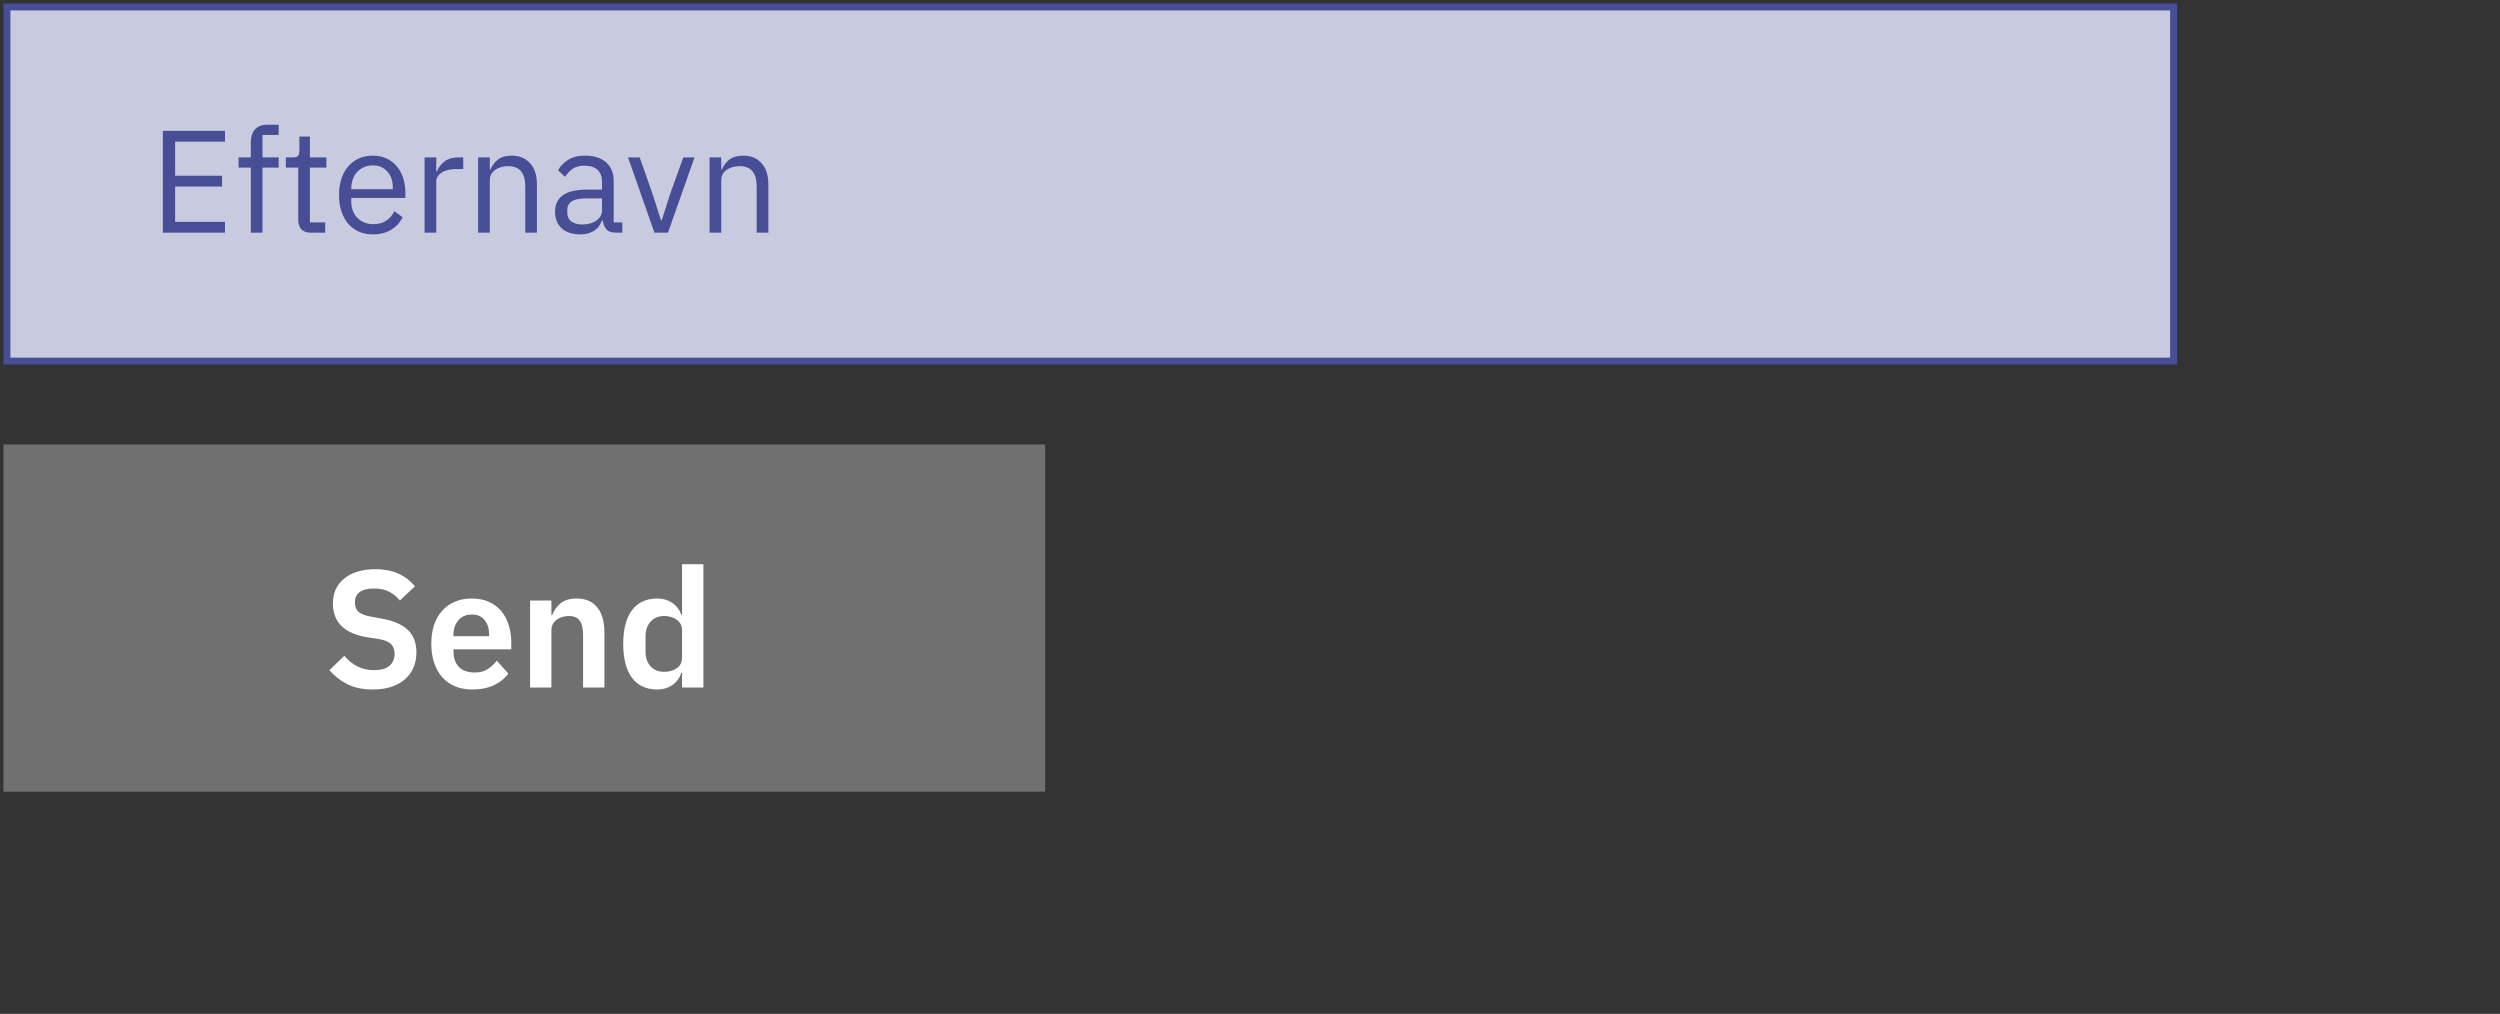 <svg width="360" height="146" viewBox="0 0 360 146" fill="none" xmlns="http://www.w3.org/2000/svg">
<rect x="0" y="0" width="360" height="146" fill="#333333" stroke="none"/>
<path d="M313 1H1V52H313V1Z" fill="#C8CADF" stroke="#474E95"/>
<path d="M150.5 64H0.5V114H150.5V64Z" fill="#707070"/>
<path d="M53.676 99.288C52.236 99.288 51.012 99.032 50.004 98.52C49.012 98.008 48.156 97.336 47.436 96.504L49.572 94.44C50.148 95.112 50.788 95.624 51.492 95.976C52.212 96.328 53.004 96.504 53.868 96.504C54.844 96.504 55.58 96.296 56.076 95.88C56.572 95.448 56.82 94.872 56.82 94.152C56.82 93.592 56.66 93.136 56.34 92.784C56.02 92.432 55.42 92.176 54.54 92.016L52.956 91.776C49.612 91.248 47.94 89.624 47.94 86.904C47.94 86.152 48.076 85.472 48.348 84.864C48.636 84.256 49.044 83.736 49.572 83.304C50.1 82.872 50.732 82.544 51.468 82.32C52.22 82.08 53.068 81.96 54.012 81.96C55.276 81.96 56.38 82.168 57.324 82.584C58.268 83 59.076 83.616 59.748 84.432L57.588 86.472C57.172 85.96 56.668 85.544 56.076 85.224C55.484 84.904 54.74 84.744 53.844 84.744C52.932 84.744 52.244 84.92 51.78 85.272C51.332 85.608 51.108 86.088 51.108 86.712C51.108 87.352 51.292 87.824 51.66 88.128C52.028 88.432 52.62 88.656 53.436 88.8L54.996 89.088C56.692 89.392 57.94 89.936 58.74 90.72C59.556 91.488 59.964 92.568 59.964 93.96C59.964 94.76 59.82 95.488 59.532 96.144C59.26 96.784 58.852 97.344 58.308 97.824C57.78 98.288 57.124 98.648 56.34 98.904C55.572 99.16 54.684 99.288 53.676 99.288ZM68.012 99.288C67.084 99.288 66.252 99.136 65.516 98.832C64.796 98.512 64.18 98.072 63.668 97.512C63.172 96.936 62.788 96.248 62.516 95.448C62.244 94.632 62.108 93.72 62.108 92.712C62.108 91.72 62.236 90.824 62.492 90.024C62.764 89.224 63.148 88.544 63.644 87.984C64.14 87.408 64.748 86.968 65.468 86.664C66.188 86.344 67.004 86.184 67.916 86.184C68.892 86.184 69.74 86.352 70.46 86.688C71.18 87.024 71.772 87.48 72.236 88.056C72.7 88.632 73.044 89.304 73.268 90.072C73.508 90.824 73.628 91.632 73.628 92.496V93.504H65.3V93.816C65.3 94.728 65.556 95.464 66.068 96.024C66.58 96.568 67.34 96.84 68.348 96.84C69.116 96.84 69.74 96.68 70.22 96.36C70.716 96.04 71.156 95.632 71.54 95.136L73.196 96.984C72.684 97.704 71.98 98.272 71.084 98.688C70.204 99.088 69.18 99.288 68.012 99.288ZM67.964 88.488C67.148 88.488 66.5 88.76 66.02 89.304C65.54 89.848 65.3 90.552 65.3 91.416V91.608H70.436V91.392C70.436 90.528 70.22 89.832 69.788 89.304C69.372 88.76 68.764 88.488 67.964 88.488ZM76.331 99V86.472H79.403V88.56H79.523C79.779 87.888 80.179 87.328 80.723 86.88C81.283 86.416 82.051 86.184 83.027 86.184C84.323 86.184 85.315 86.608 86.003 87.456C86.691 88.304 87.035 89.512 87.035 91.08V99H83.963V91.392C83.963 90.496 83.803 89.824 83.483 89.376C83.163 88.928 82.635 88.704 81.899 88.704C81.579 88.704 81.267 88.752 80.963 88.848C80.675 88.928 80.411 89.056 80.171 89.232C79.947 89.392 79.763 89.6 79.619 89.856C79.475 90.096 79.403 90.384 79.403 90.72V99H76.331ZM98.216 96.912H98.096C97.872 97.632 97.448 98.208 96.824 98.64C96.2 99.072 95.472 99.288 94.64 99.288C93.056 99.288 91.84 98.72 90.992 97.584C90.16 96.448 89.744 94.824 89.744 92.712C89.744 90.616 90.16 89.008 90.992 87.888C91.84 86.752 93.056 86.184 94.64 86.184C95.472 86.184 96.2 86.4 96.824 86.832C97.448 87.248 97.872 87.816 98.096 88.536H98.216V81.24H101.288V99H98.216V96.912ZM95.624 96.744C96.36 96.744 96.976 96.568 97.472 96.216C97.968 95.864 98.216 95.36 98.216 94.704V90.72C98.216 90.112 97.968 89.624 97.472 89.256C96.976 88.888 96.36 88.704 95.624 88.704C94.824 88.704 94.176 88.976 93.68 89.52C93.2 90.048 92.96 90.76 92.96 91.656V93.816C92.96 94.712 93.2 95.424 93.68 95.952C94.176 96.48 94.824 96.744 95.624 96.744Z" fill="white"/>
<path d="M23.453 33.5V18.842H32.399V20.396H25.217V25.31H31.979V26.864H25.217V31.946H32.399V33.5H23.453ZM36.116 24.134H34.352V22.664H36.116V20.48C36.116 19.724 36.312 19.115 36.704 18.653C37.096 18.191 37.691 17.96 38.489 17.96H40.127V19.43H37.796V22.664H40.127V24.134H37.796V33.5H36.116V24.134ZM44.731 33.5C44.143 33.5 43.695 33.339 43.387 33.017C43.093 32.681 42.946 32.247 42.946 31.715V24.134H41.161V22.664H42.169C42.533 22.664 42.778 22.594 42.904 22.454C43.044 22.3 43.114 22.041 43.114 21.677V19.661H44.626V22.664H46.999V24.134H44.626V32.03H46.831V33.5H44.731ZM53.691 33.752C52.949 33.752 52.277 33.619 51.675 33.353C51.087 33.087 50.576 32.709 50.142 32.219C49.722 31.715 49.393 31.12 49.155 30.434C48.931 29.734 48.819 28.95 48.819 28.082C48.819 27.228 48.931 26.451 49.155 25.751C49.393 25.051 49.722 24.456 50.142 23.966C50.576 23.462 51.087 23.077 51.675 22.811C52.277 22.545 52.949 22.412 53.691 22.412C54.419 22.412 55.07 22.545 55.644 22.811C56.218 23.077 56.708 23.448 57.114 23.924C57.52 24.386 57.828 24.939 58.038 25.583C58.262 26.227 58.374 26.934 58.374 27.704V28.502H50.583V29.006C50.583 29.468 50.653 29.902 50.793 30.308C50.947 30.7 51.157 31.043 51.423 31.337C51.703 31.631 52.039 31.862 52.431 32.03C52.837 32.198 53.292 32.282 53.796 32.282C54.482 32.282 55.077 32.121 55.581 31.799C56.099 31.477 56.498 31.015 56.778 30.413L57.975 31.274C57.625 32.016 57.079 32.618 56.337 33.08C55.595 33.528 54.713 33.752 53.691 33.752ZM53.691 23.819C53.229 23.819 52.809 23.903 52.431 24.071C52.053 24.225 51.724 24.449 51.444 24.743C51.178 25.037 50.968 25.387 50.814 25.793C50.66 26.185 50.583 26.619 50.583 27.095V27.242H56.568V27.011C56.568 26.045 56.302 25.275 55.77 24.701C55.252 24.113 54.559 23.819 53.691 23.819ZM61.142 33.5V22.664H62.822V24.659H62.927C63.123 24.141 63.473 23.679 63.977 23.273C64.481 22.867 65.174 22.664 66.056 22.664H66.707V24.344H65.72C64.81 24.344 64.096 24.519 63.578 24.869C63.074 25.205 62.822 25.632 62.822 26.15V33.5H61.142ZM68.853 33.5V22.664H70.533V24.428H70.617C70.883 23.812 71.254 23.322 71.73 22.958C72.22 22.594 72.871 22.412 73.683 22.412C74.803 22.412 75.685 22.776 76.329 23.504C76.987 24.218 77.316 25.233 77.316 26.549V33.5H75.636V26.843C75.636 24.897 74.817 23.924 73.179 23.924C72.843 23.924 72.514 23.966 72.192 24.05C71.884 24.134 71.604 24.26 71.352 24.428C71.1 24.596 70.897 24.813 70.743 25.079C70.603 25.331 70.533 25.632 70.533 25.982V33.5H68.853ZM88.664 33.5C88.034 33.5 87.579 33.332 87.299 32.996C87.033 32.66 86.865 32.24 86.795 31.736H86.69C86.452 32.408 86.06 32.912 85.514 33.248C84.968 33.584 84.317 33.752 83.561 33.752C82.413 33.752 81.517 33.458 80.873 32.87C80.243 32.282 79.928 31.484 79.928 30.476C79.928 29.454 80.299 28.67 81.041 28.124C81.797 27.578 82.966 27.305 84.548 27.305H86.69V26.234C86.69 25.464 86.48 24.876 86.06 24.47C85.64 24.064 84.996 23.861 84.128 23.861C83.47 23.861 82.917 24.008 82.469 24.302C82.035 24.596 81.671 24.988 81.377 25.478L80.369 24.533C80.663 23.945 81.132 23.448 81.776 23.042C82.42 22.622 83.232 22.412 84.212 22.412C85.528 22.412 86.55 22.734 87.278 23.378C88.006 24.022 88.37 24.918 88.37 26.066V32.03H89.609V33.5H88.664ZM83.834 32.324C84.254 32.324 84.639 32.275 84.989 32.177C85.339 32.079 85.64 31.939 85.892 31.757C86.144 31.575 86.34 31.365 86.48 31.127C86.62 30.889 86.69 30.63 86.69 30.35V28.565H84.464C83.498 28.565 82.791 28.705 82.343 28.985C81.909 29.265 81.692 29.671 81.692 30.203V30.644C81.692 31.176 81.881 31.589 82.259 31.883C82.651 32.177 83.176 32.324 83.834 32.324ZM94.237 33.5L90.436 22.664H92.116L94.006 28.04L95.182 31.736H95.287L96.463 28.04L98.395 22.664H100.012L96.19 33.5H94.237ZM102.179 33.5V22.664H103.859V24.428H103.943C104.209 23.812 104.58 23.322 105.056 22.958C105.546 22.594 106.197 22.412 107.009 22.412C108.129 22.412 109.011 22.776 109.655 23.504C110.313 24.218 110.642 25.233 110.642 26.549V33.5H108.962V26.843C108.962 24.897 108.143 23.924 106.505 23.924C106.169 23.924 105.84 23.966 105.518 24.05C105.21 24.134 104.93 24.26 104.678 24.428C104.426 24.596 104.223 24.813 104.069 25.079C103.929 25.331 103.859 25.632 103.859 25.982V33.5H102.179Z" fill="#474E95"/>
</svg>
